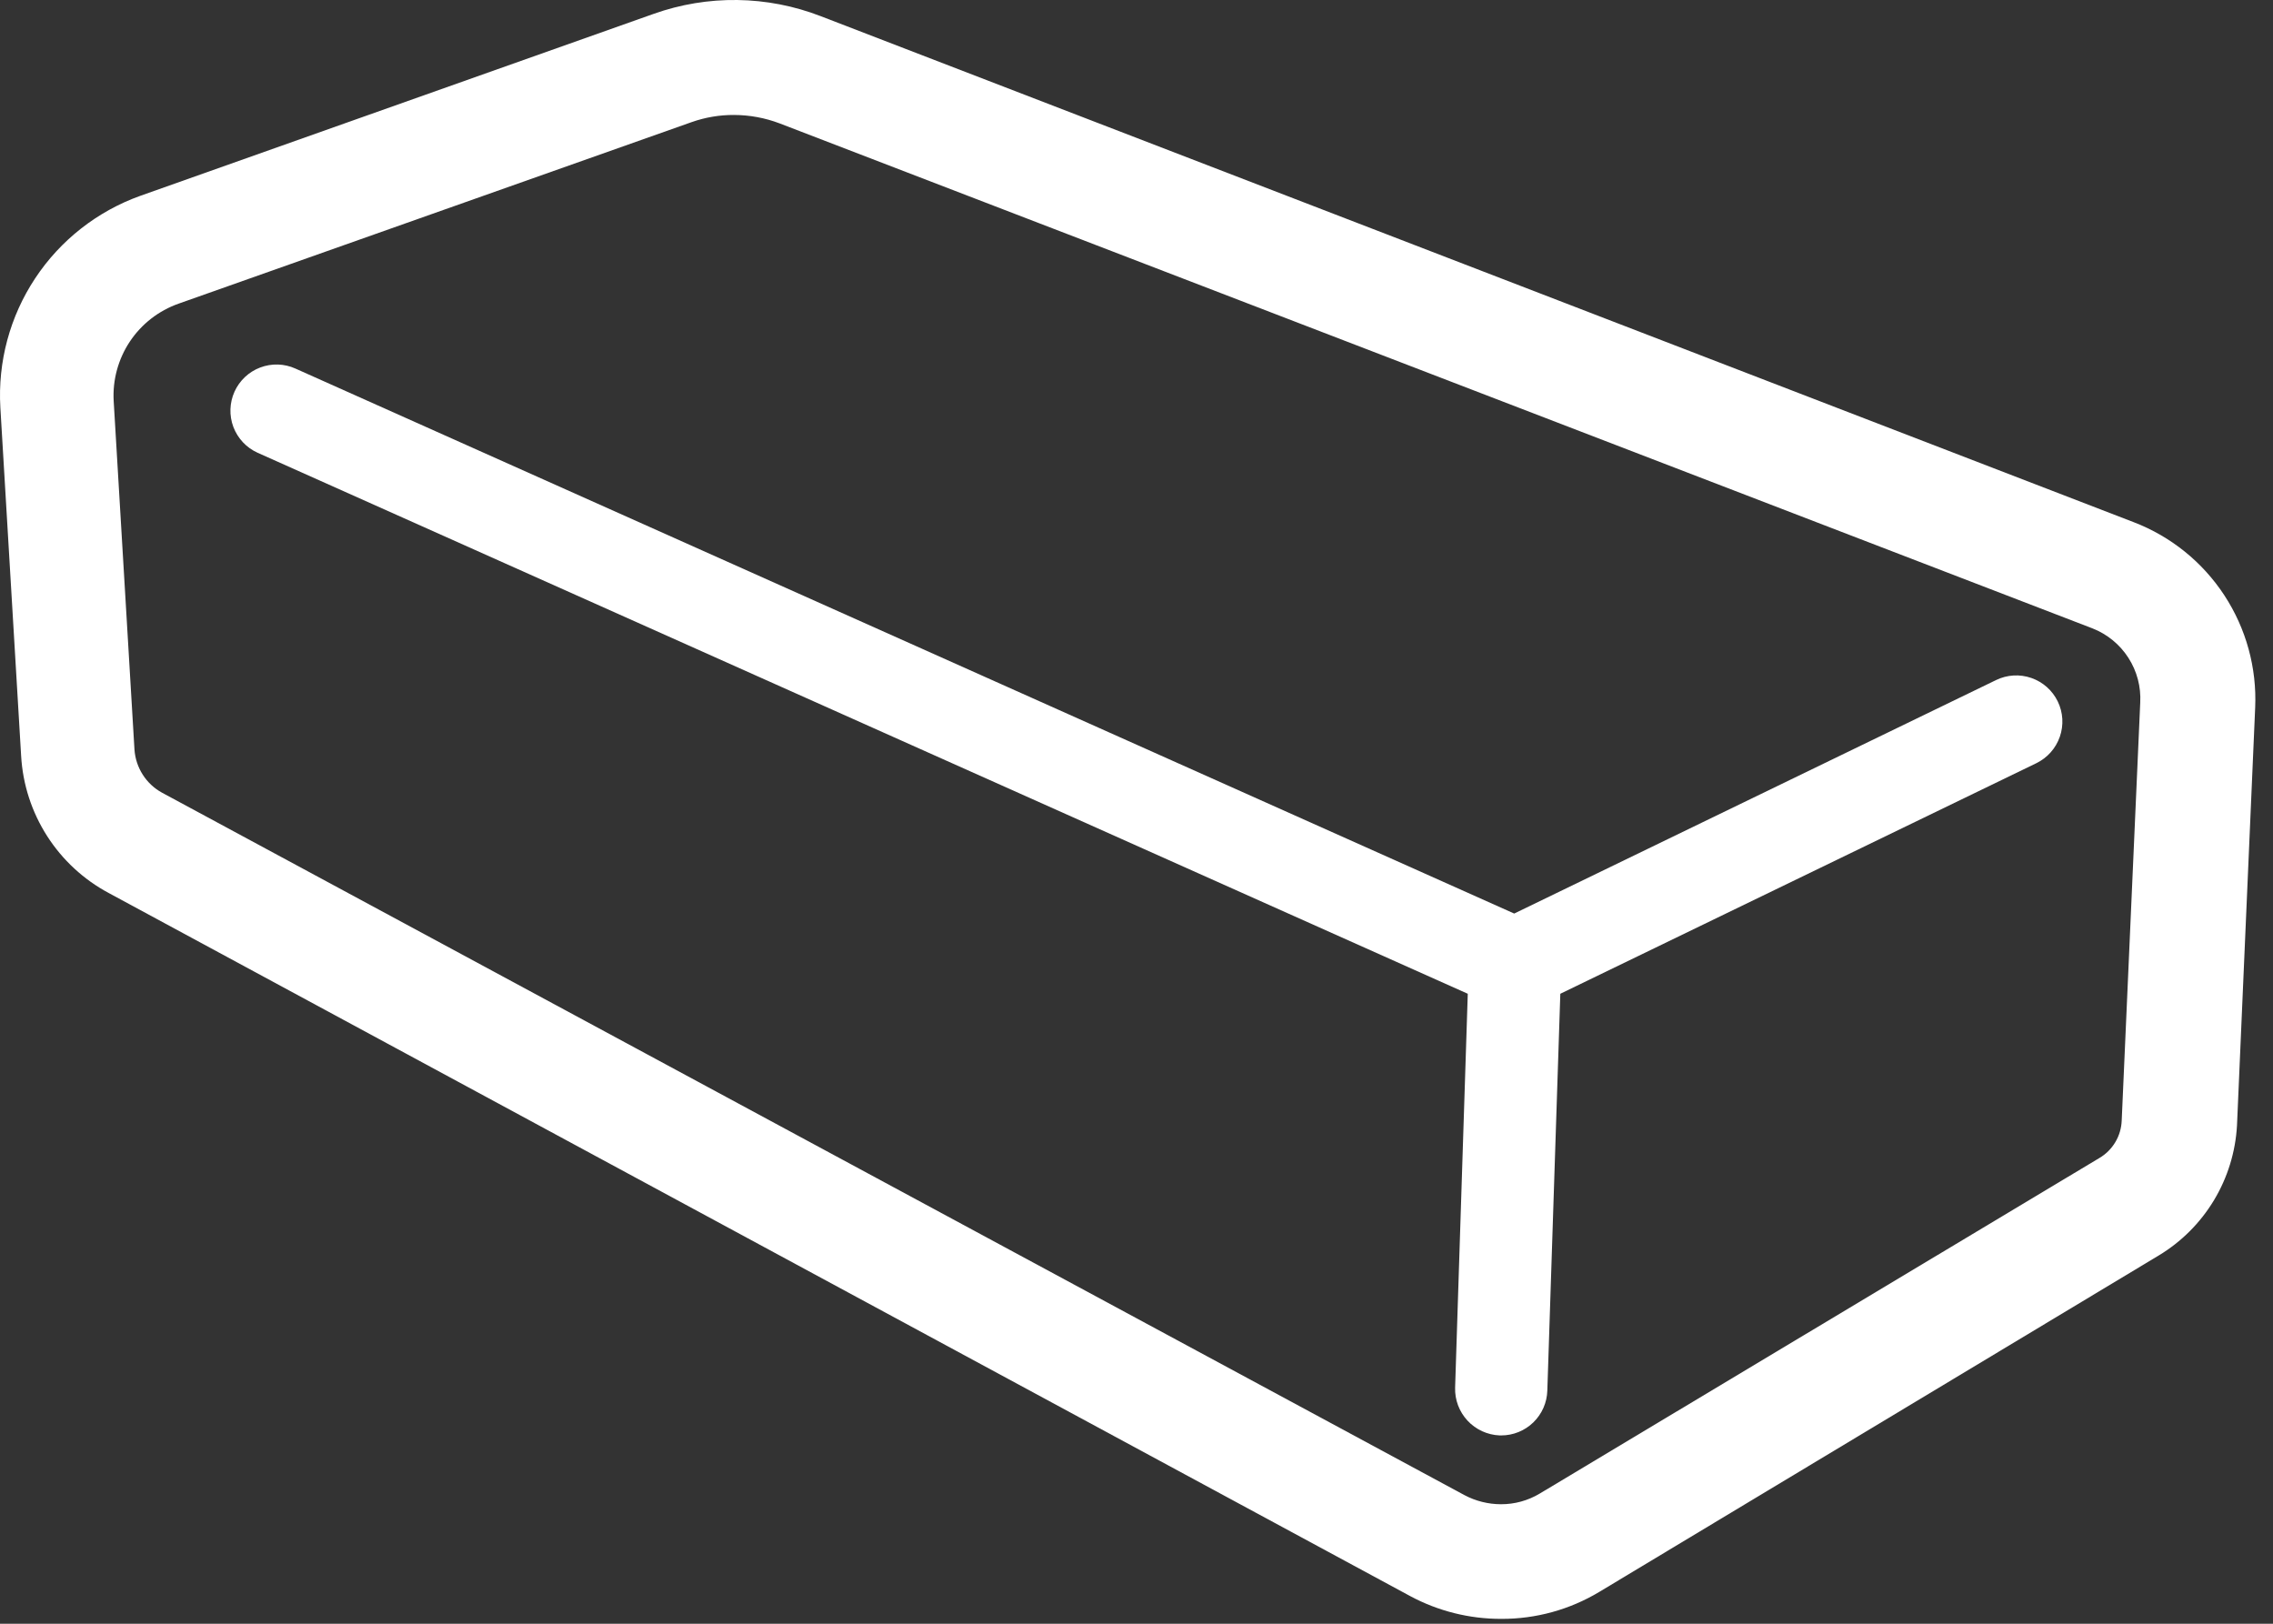 <svg width="70" height="50" viewBox="0 0 70 50" fill="none" xmlns="http://www.w3.org/2000/svg">
<rect x="0" y="0" width="70" height="50" fill="#333333" stroke="none"/>
<path d="M46.231 49.85C45.254 49.852 44.292 49.612 43.431 49.15L3.351 27.5C2.577 27.087 1.923 26.482 1.45 25.743C0.977 25.004 0.702 24.156 0.651 23.28L0.011 12.55C-0.071 11.143 0.304 9.748 1.081 8.573C1.858 7.397 2.995 6.505 4.321 6.03L20.121 0.43C21.794 -0.167 23.625 -0.142 25.281 0.5L65.711 16.08C66.855 16.519 67.831 17.307 68.502 18.332C69.173 19.357 69.505 20.566 69.451 21.79L68.891 34.66C68.845 35.473 68.602 36.262 68.182 36.959C67.762 37.656 67.178 38.24 66.481 38.66L49.251 49.02C48.339 49.568 47.295 49.855 46.231 49.85V49.85ZM22.601 3.54C22.159 3.538 21.719 3.613 21.301 3.76L5.501 9.35C4.888 9.566 4.361 9.975 4 10.516C3.64 11.057 3.464 11.701 3.501 12.35L4.141 23.08C4.16 23.355 4.247 23.622 4.396 23.854C4.544 24.087 4.749 24.278 4.991 24.41L45.101 46.04C45.446 46.223 45.831 46.319 46.221 46.32C46.644 46.322 47.059 46.208 47.421 45.99L64.651 35.66C64.855 35.541 65.025 35.371 65.145 35.169C65.266 34.966 65.333 34.736 65.341 34.5L65.911 21.64C65.939 21.152 65.811 20.668 65.547 20.257C65.283 19.846 64.896 19.528 64.441 19.35L24.011 3.8C23.561 3.629 23.083 3.541 22.601 3.54V3.54Z" fill="white"/>
<path d="M61.472 20.941L46.632 28.131L9.102 11.351C8.758 11.195 8.367 11.183 8.015 11.316C7.662 11.449 7.377 11.717 7.222 12.061C7.067 12.404 7.054 12.795 7.187 13.148C7.321 13.5 7.588 13.786 7.932 13.941L45.202 30.601L44.812 42.731C44.801 43.107 44.939 43.472 45.195 43.747C45.451 44.022 45.806 44.185 46.182 44.201H46.232C46.602 44.201 46.957 44.057 47.222 43.799C47.487 43.541 47.641 43.19 47.652 42.821L48.052 30.601L62.712 23.501C63.051 23.336 63.311 23.044 63.435 22.687C63.559 22.331 63.536 21.94 63.372 21.601C63.207 21.261 62.915 21.001 62.558 20.877C62.202 20.753 61.811 20.776 61.472 20.941V20.941Z" fill="white"/>
</svg>
